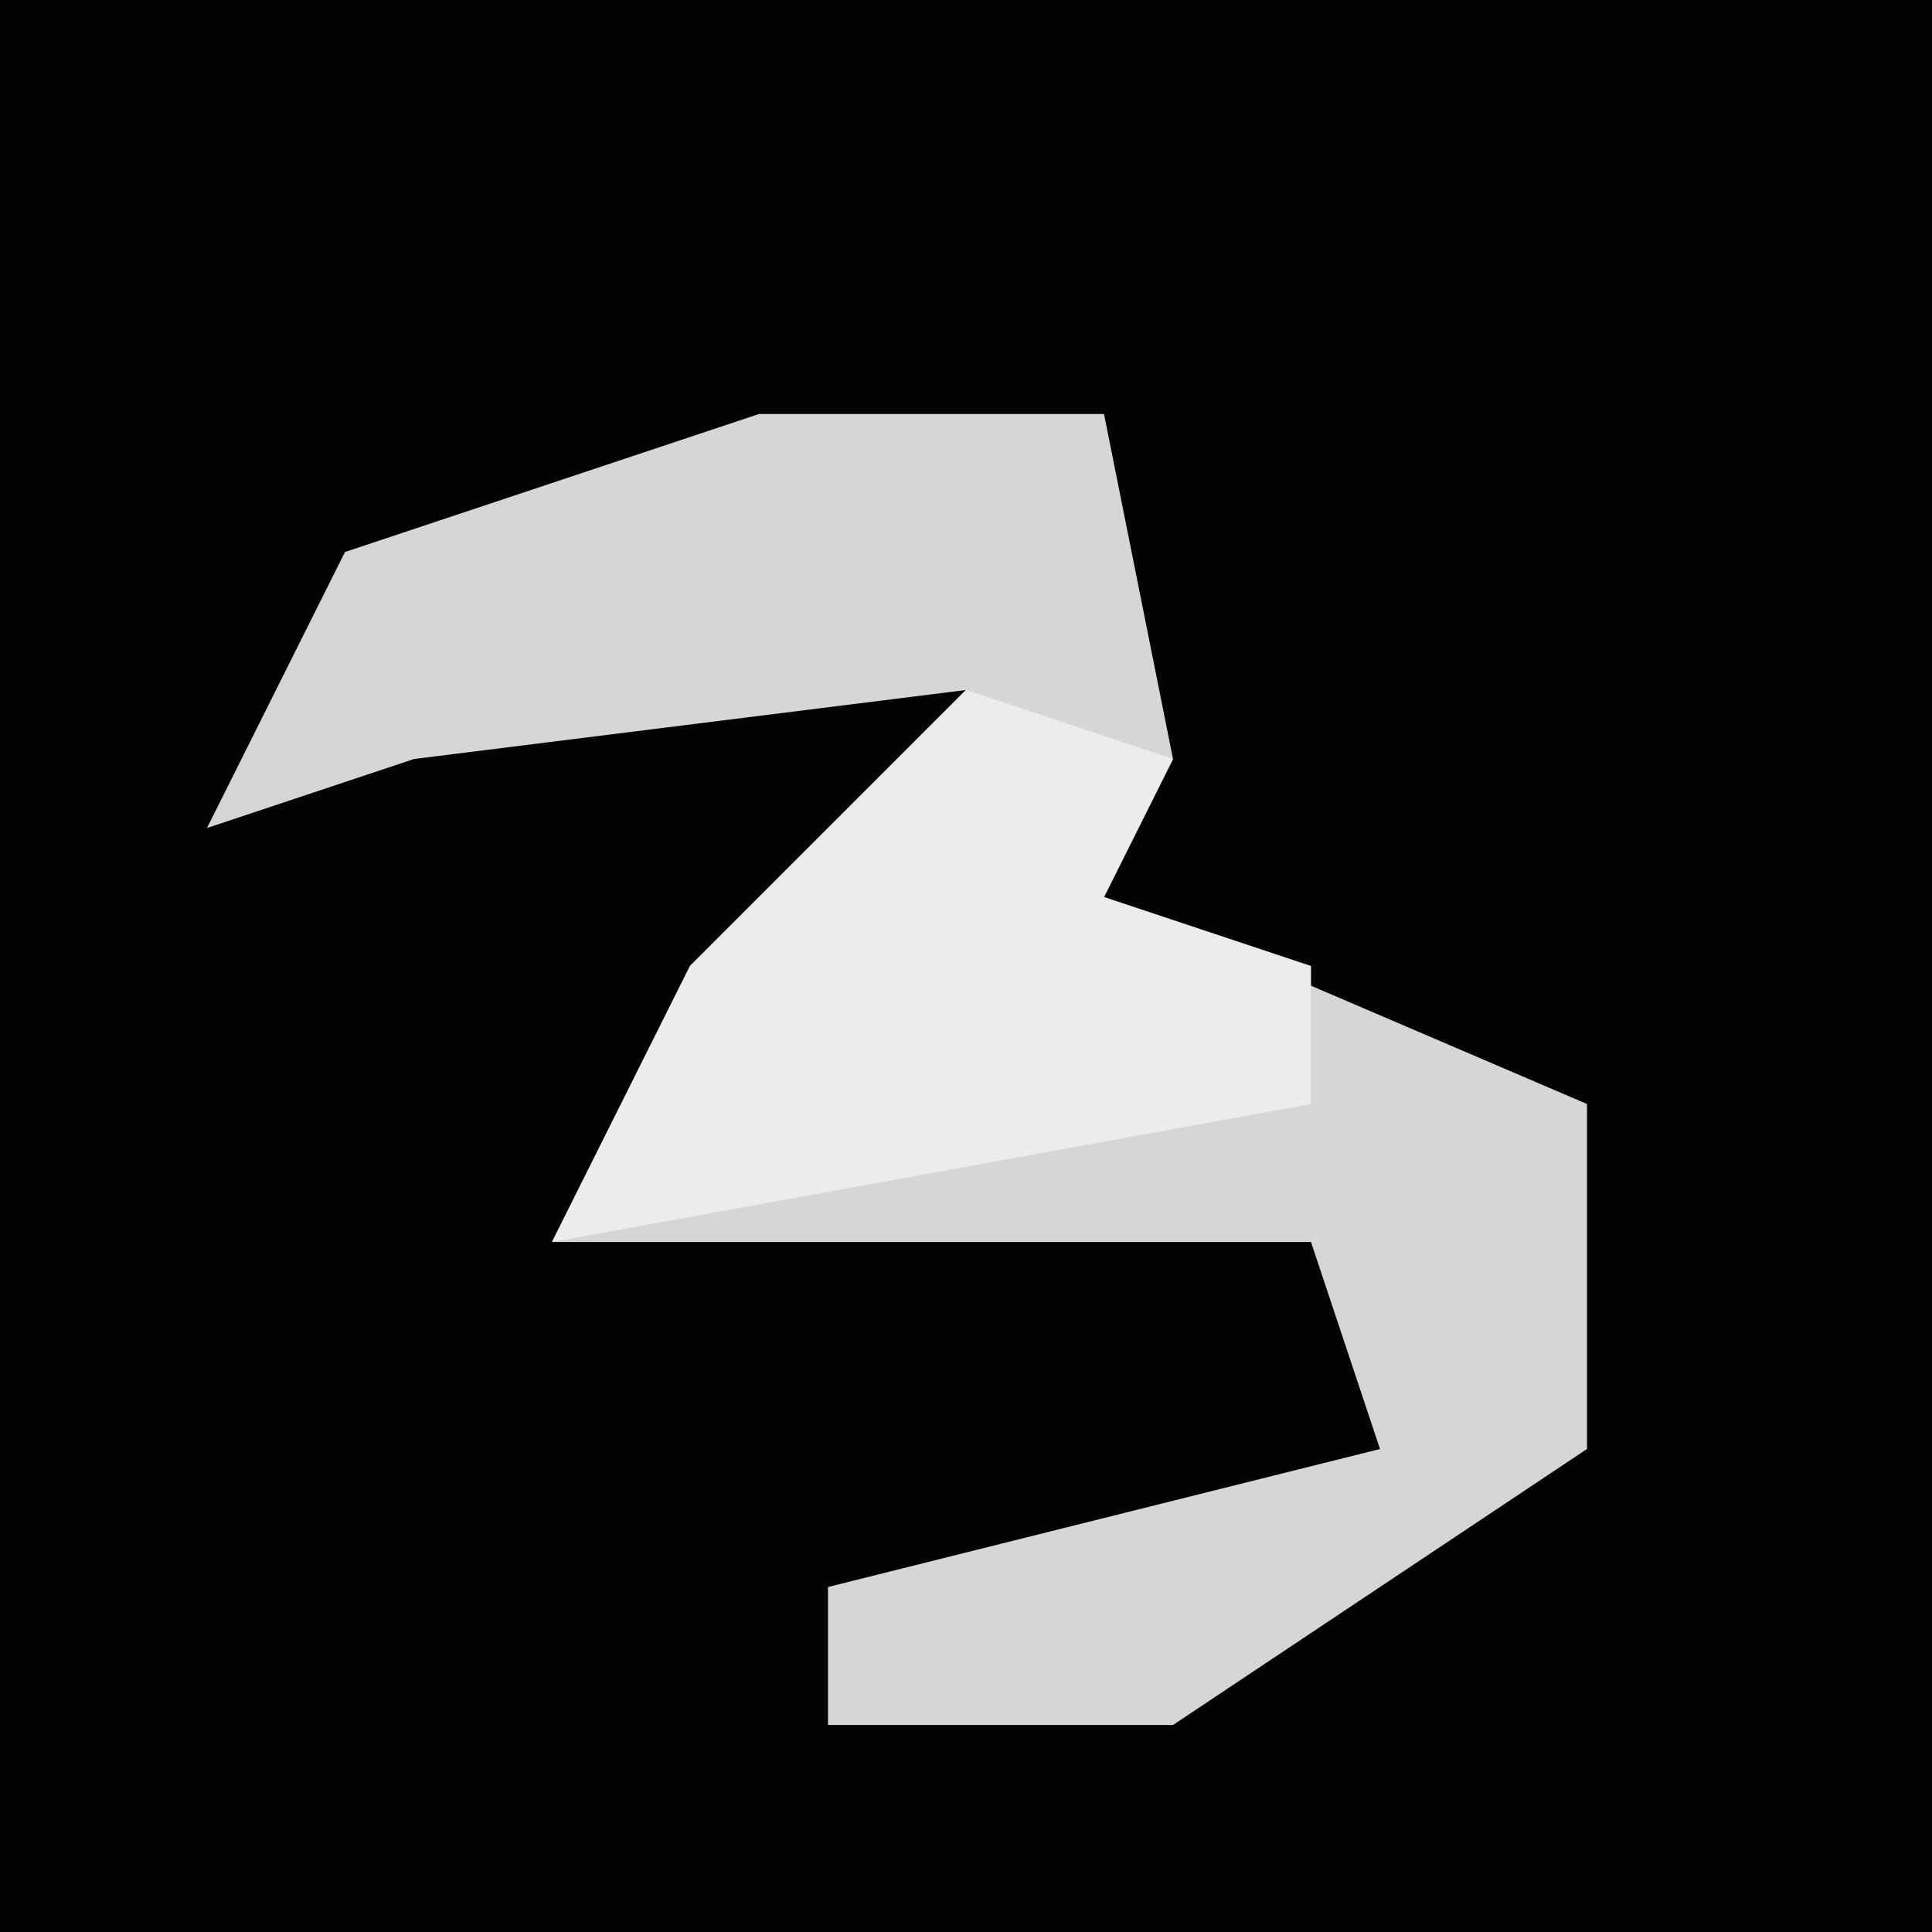 <?xml version="1.0" encoding="UTF-8"?>
<svg version="1.1" xmlns="http://www.w3.org/2000/svg" width="28" height="28">
<path d="M0,0 L28,0 L28,28 L0,28 Z " fill="#030303" transform="translate(0,0)"/>
<path d="M0,0 L5,0 L6,5 L5,7 L12,10 L12,15 L6,19 L1,19 L1,17 L9,15 L8,12 L-3,12 L-1,8 L3,4 L-5,5 L-8,6 L-6,2 Z " fill="#D6D6D6" transform="translate(11,6)"/>
<path d="M0,0 L3,1 L2,3 L5,4 L5,6 L-6,8 L-4,4 Z " fill="#ECECEC" transform="translate(14,10)"/>
</svg>

